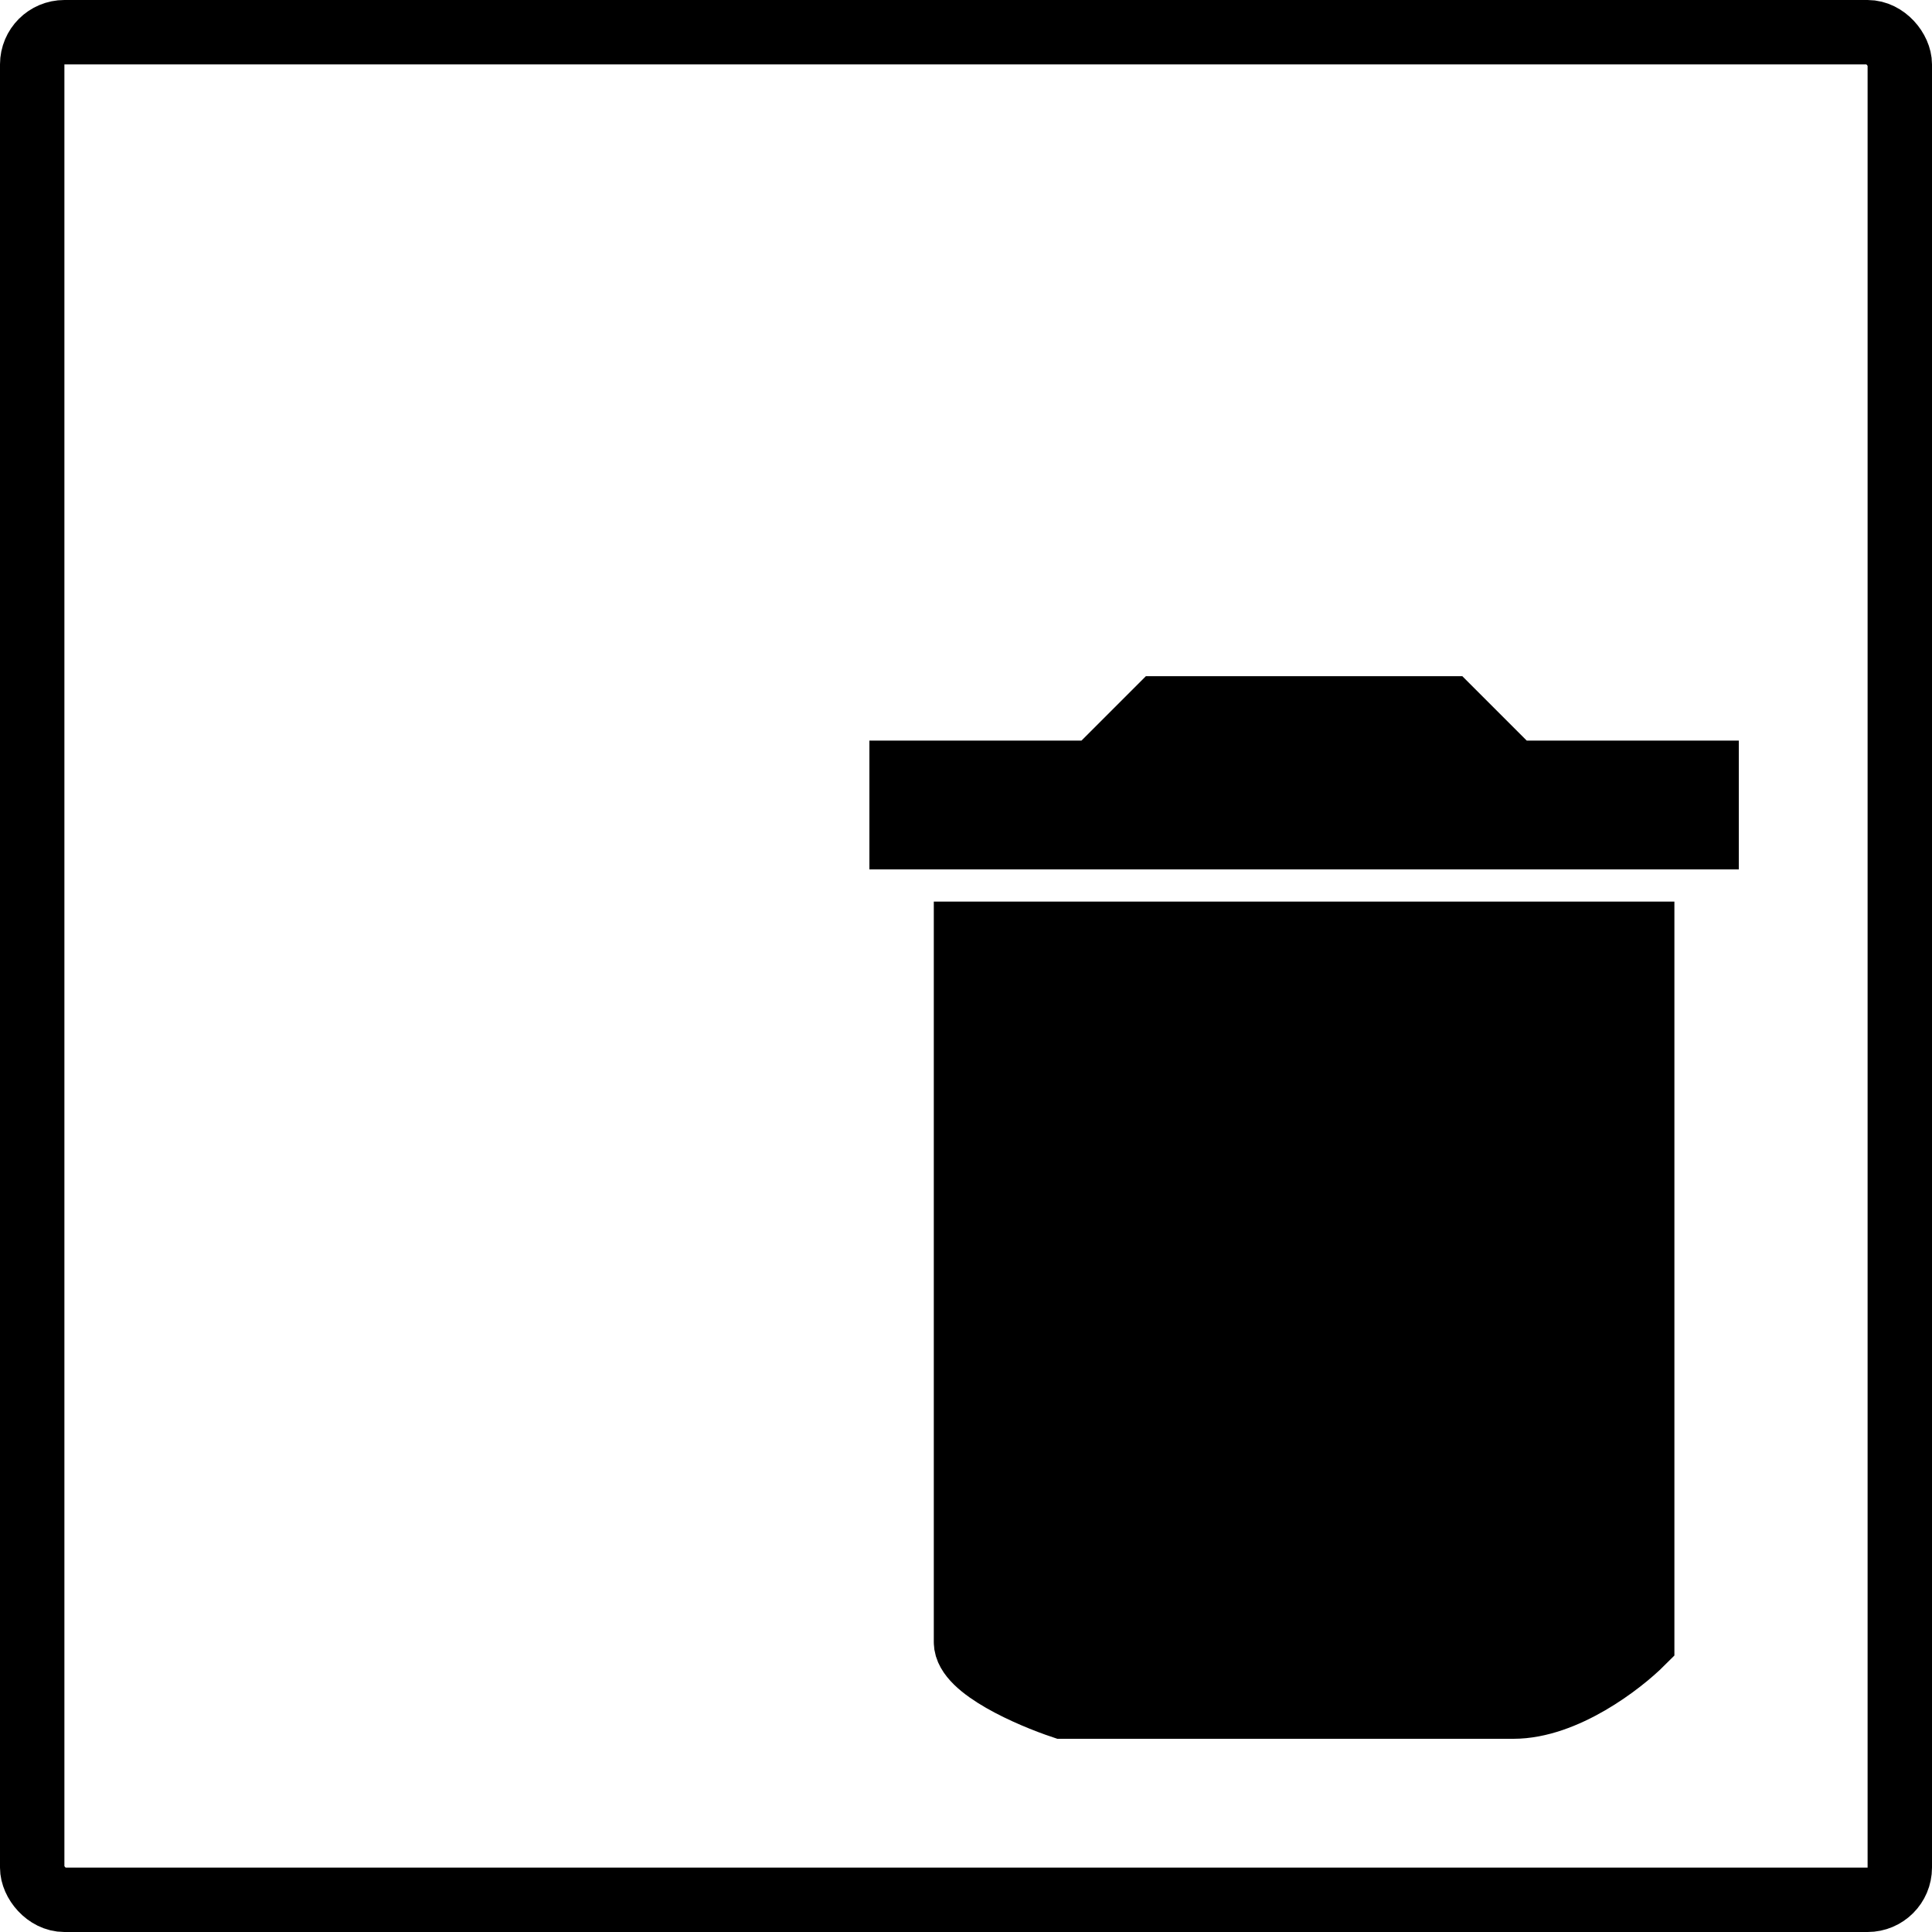 <svg width="30" height="30" viewBox="0 0 30 30" fill="none" xmlns="http://www.w3.org/2000/svg">
<rect x="0.5" y="0.5" width="29" height="29" rx="0.5" stroke="black"/>
<path d="M22.5 11H18L17 12H14V13H26.5V12H23.5L22.5 11Z" fill="black" stroke="black"/>
<path d="M25.5 14.5H15V25.5C15 25.9 16 26.333 16.5 26.5H23.5C24.3 26.5 25.167 25.833 25.5 25.5V14.5Z" fill="black" stroke="black"/>
</svg>

